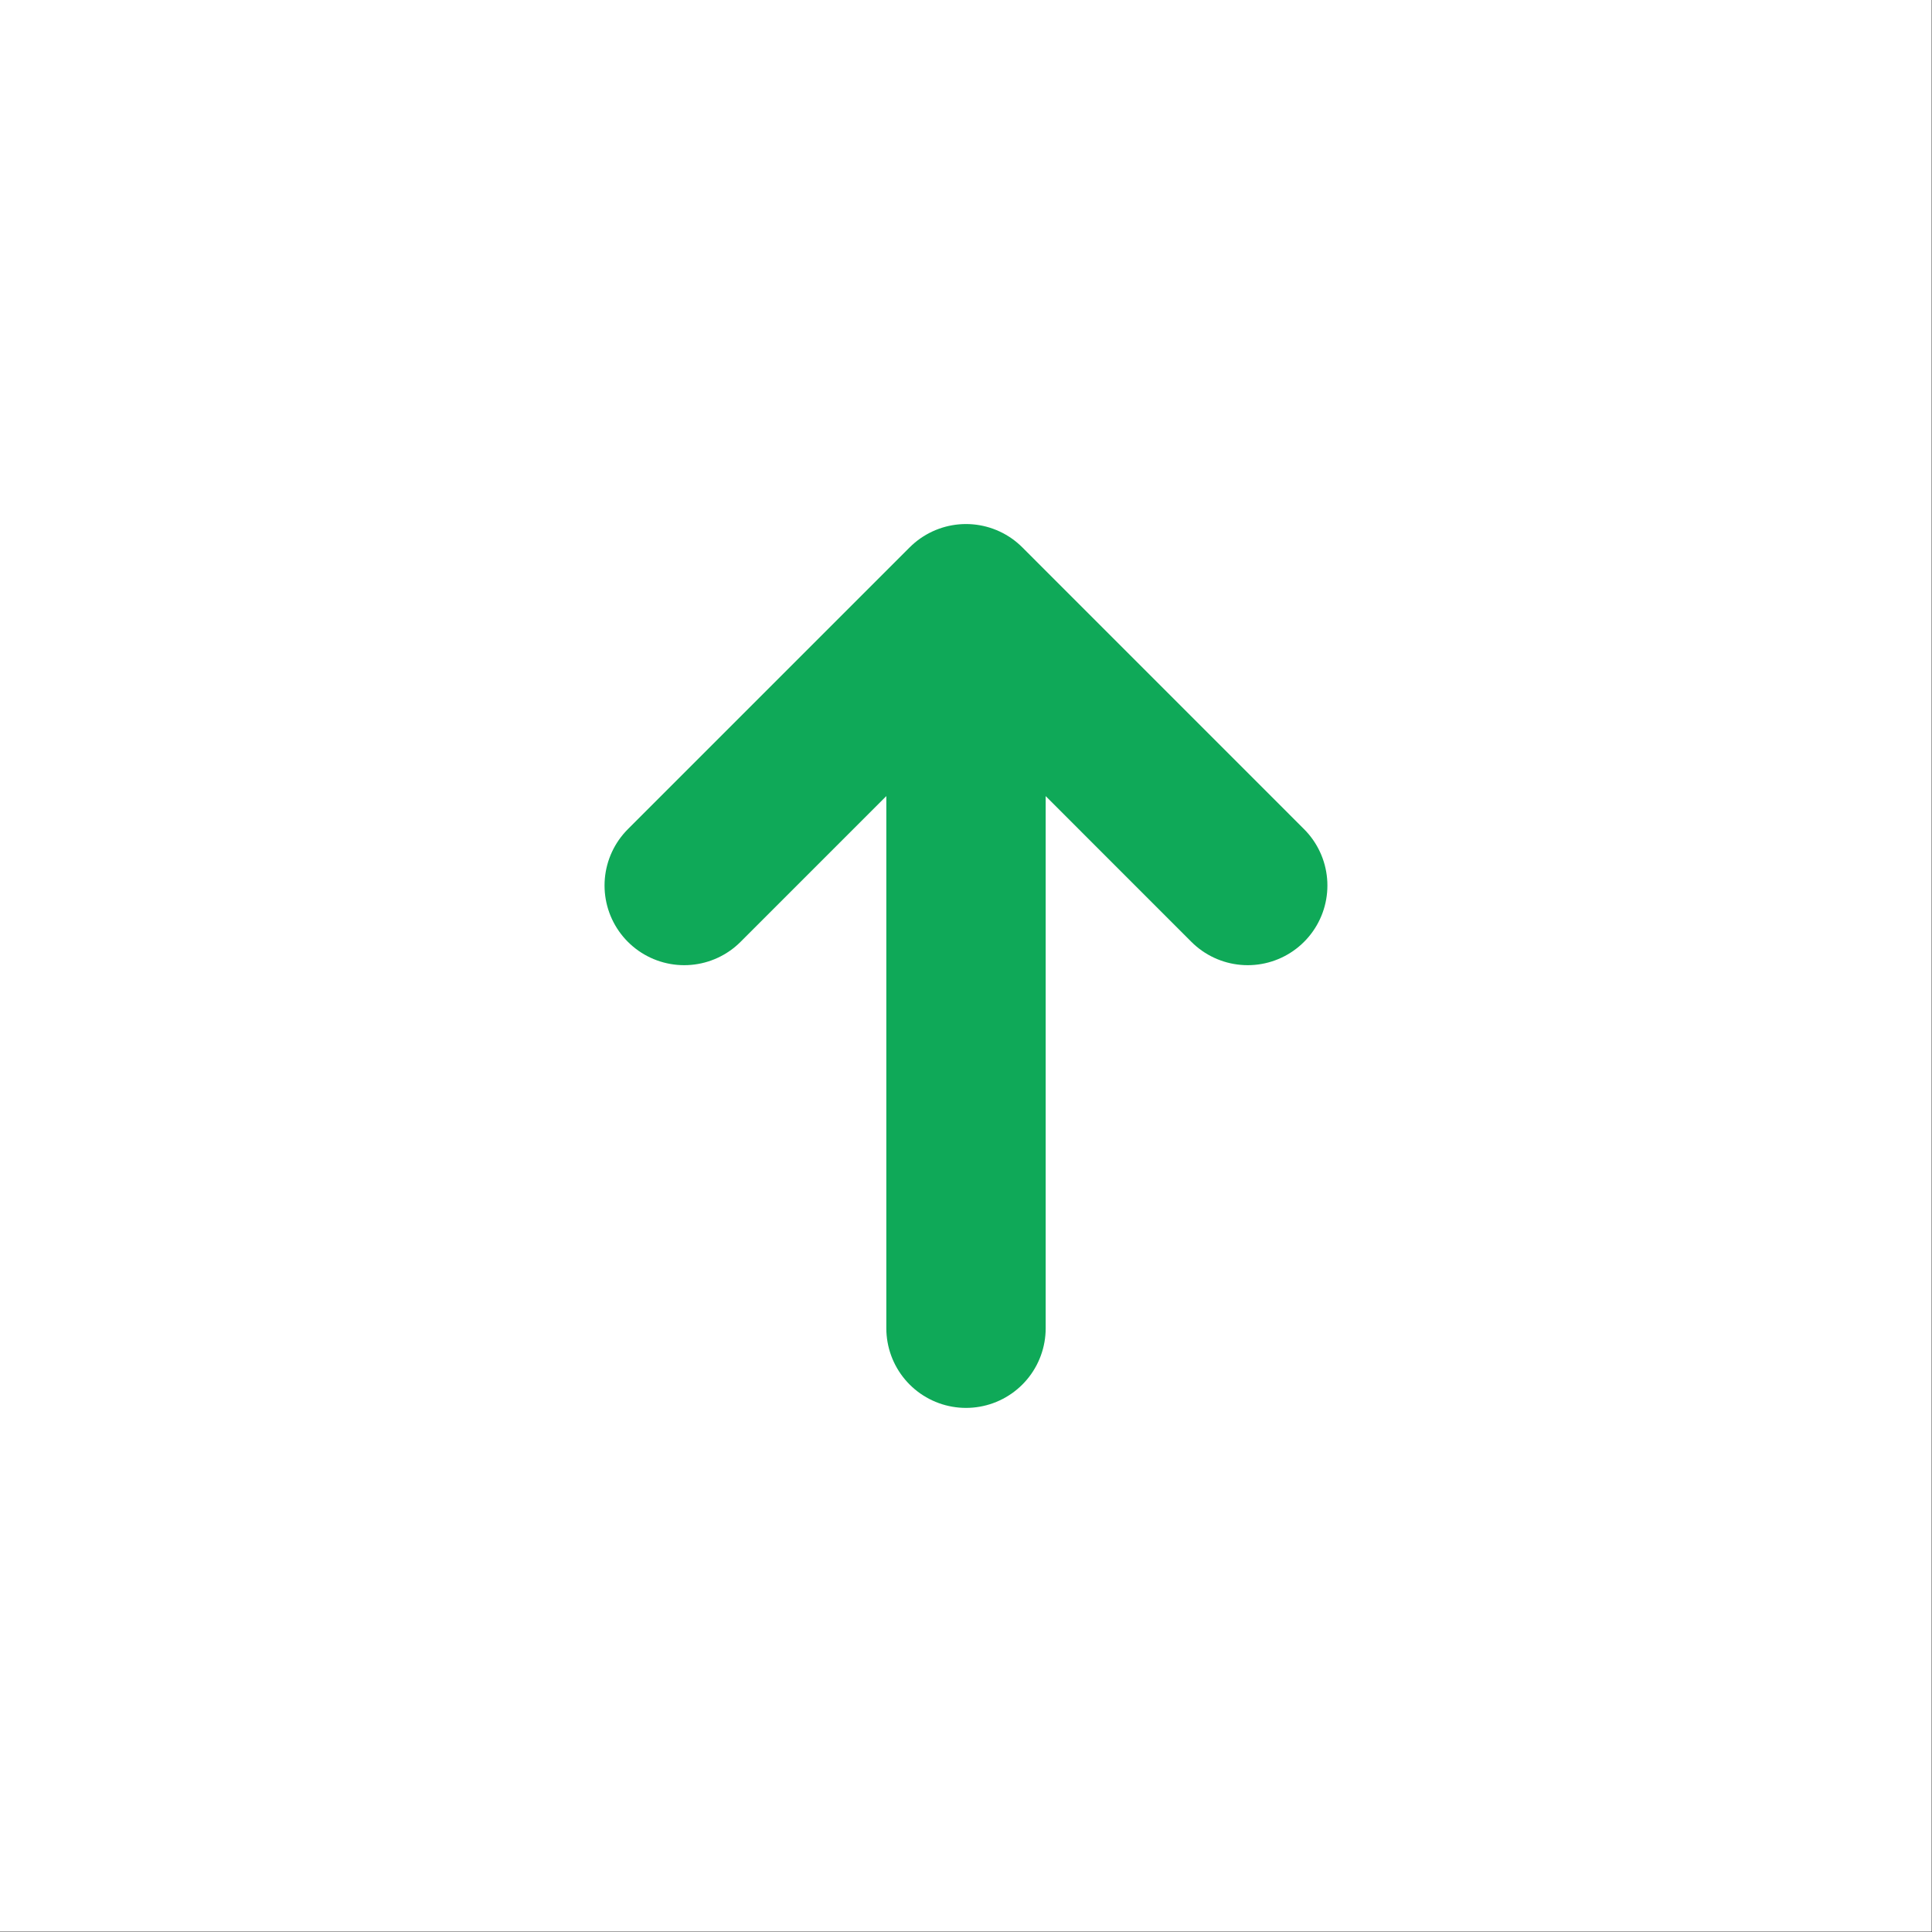 <svg width="33" height="33" viewBox="0 0 33 33" fill="none" xmlns="http://www.w3.org/2000/svg">
<rect x="0" y="0" width="33" height="33" fill="#333333" stroke="none"/>
<rect width="32.667" height="32.667" transform="scale(1.01)" fill="white"/>
<path d="M16.5 22.687V10.312M16.5 10.312L11.687 15.125M16.5 10.312L21.312 15.125" stroke="#0FA958" stroke-width="2.722" stroke-linecap="round" stroke-linejoin="round"/>
</svg>

